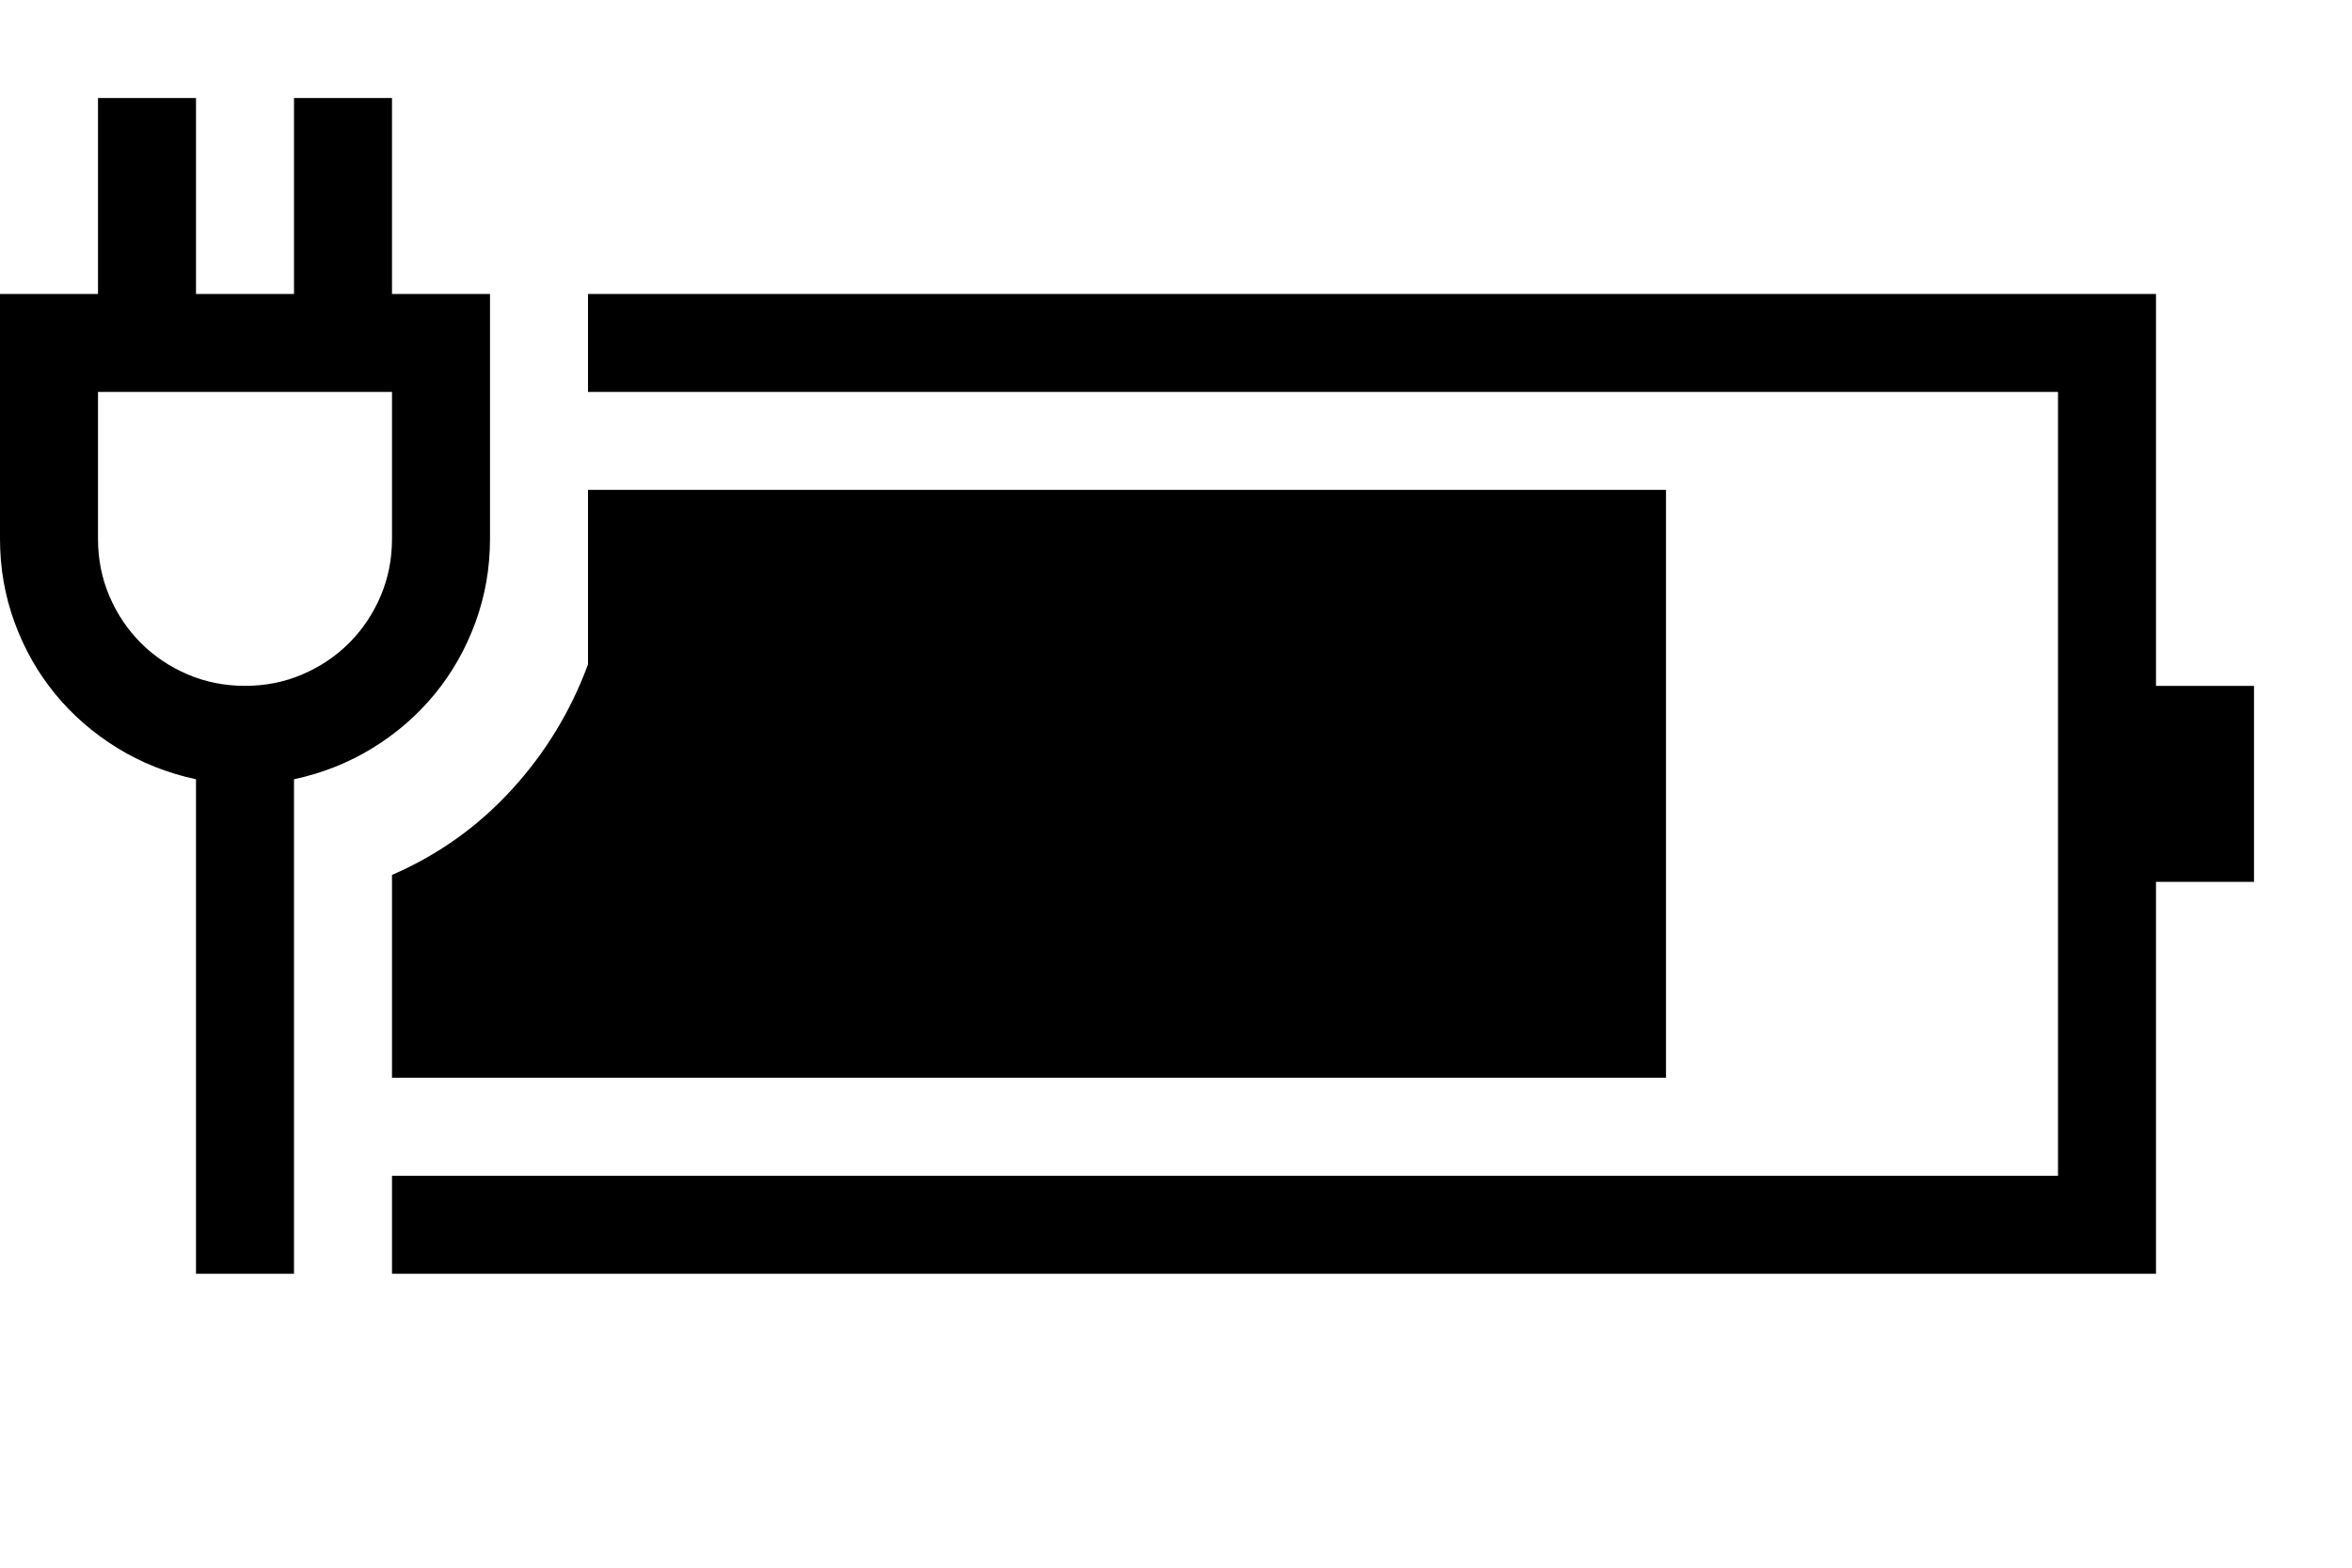 <svg xmlns="http://www.w3.org/2000/svg" viewBox="0 0 3072 2048"><path d="M2944 896v256h-128v512H512v-128h2176V512H768V384h2048v512h128zM640 704q0 57-19 109t-53 93.5-81 70.5-103 41v646H256v-646q-56-12-103-41t-81-70.5T19 813 0 704V384h128V128h128v256h128V128h128v256h128v320zM512 512H128v192q0 40 15 75t41 61 61 41 75 15 75-15 61-41 41-61 15-75V512zm0 631q90-39 156-111t100-164V640h1408v768H512v-265z"/></svg>
